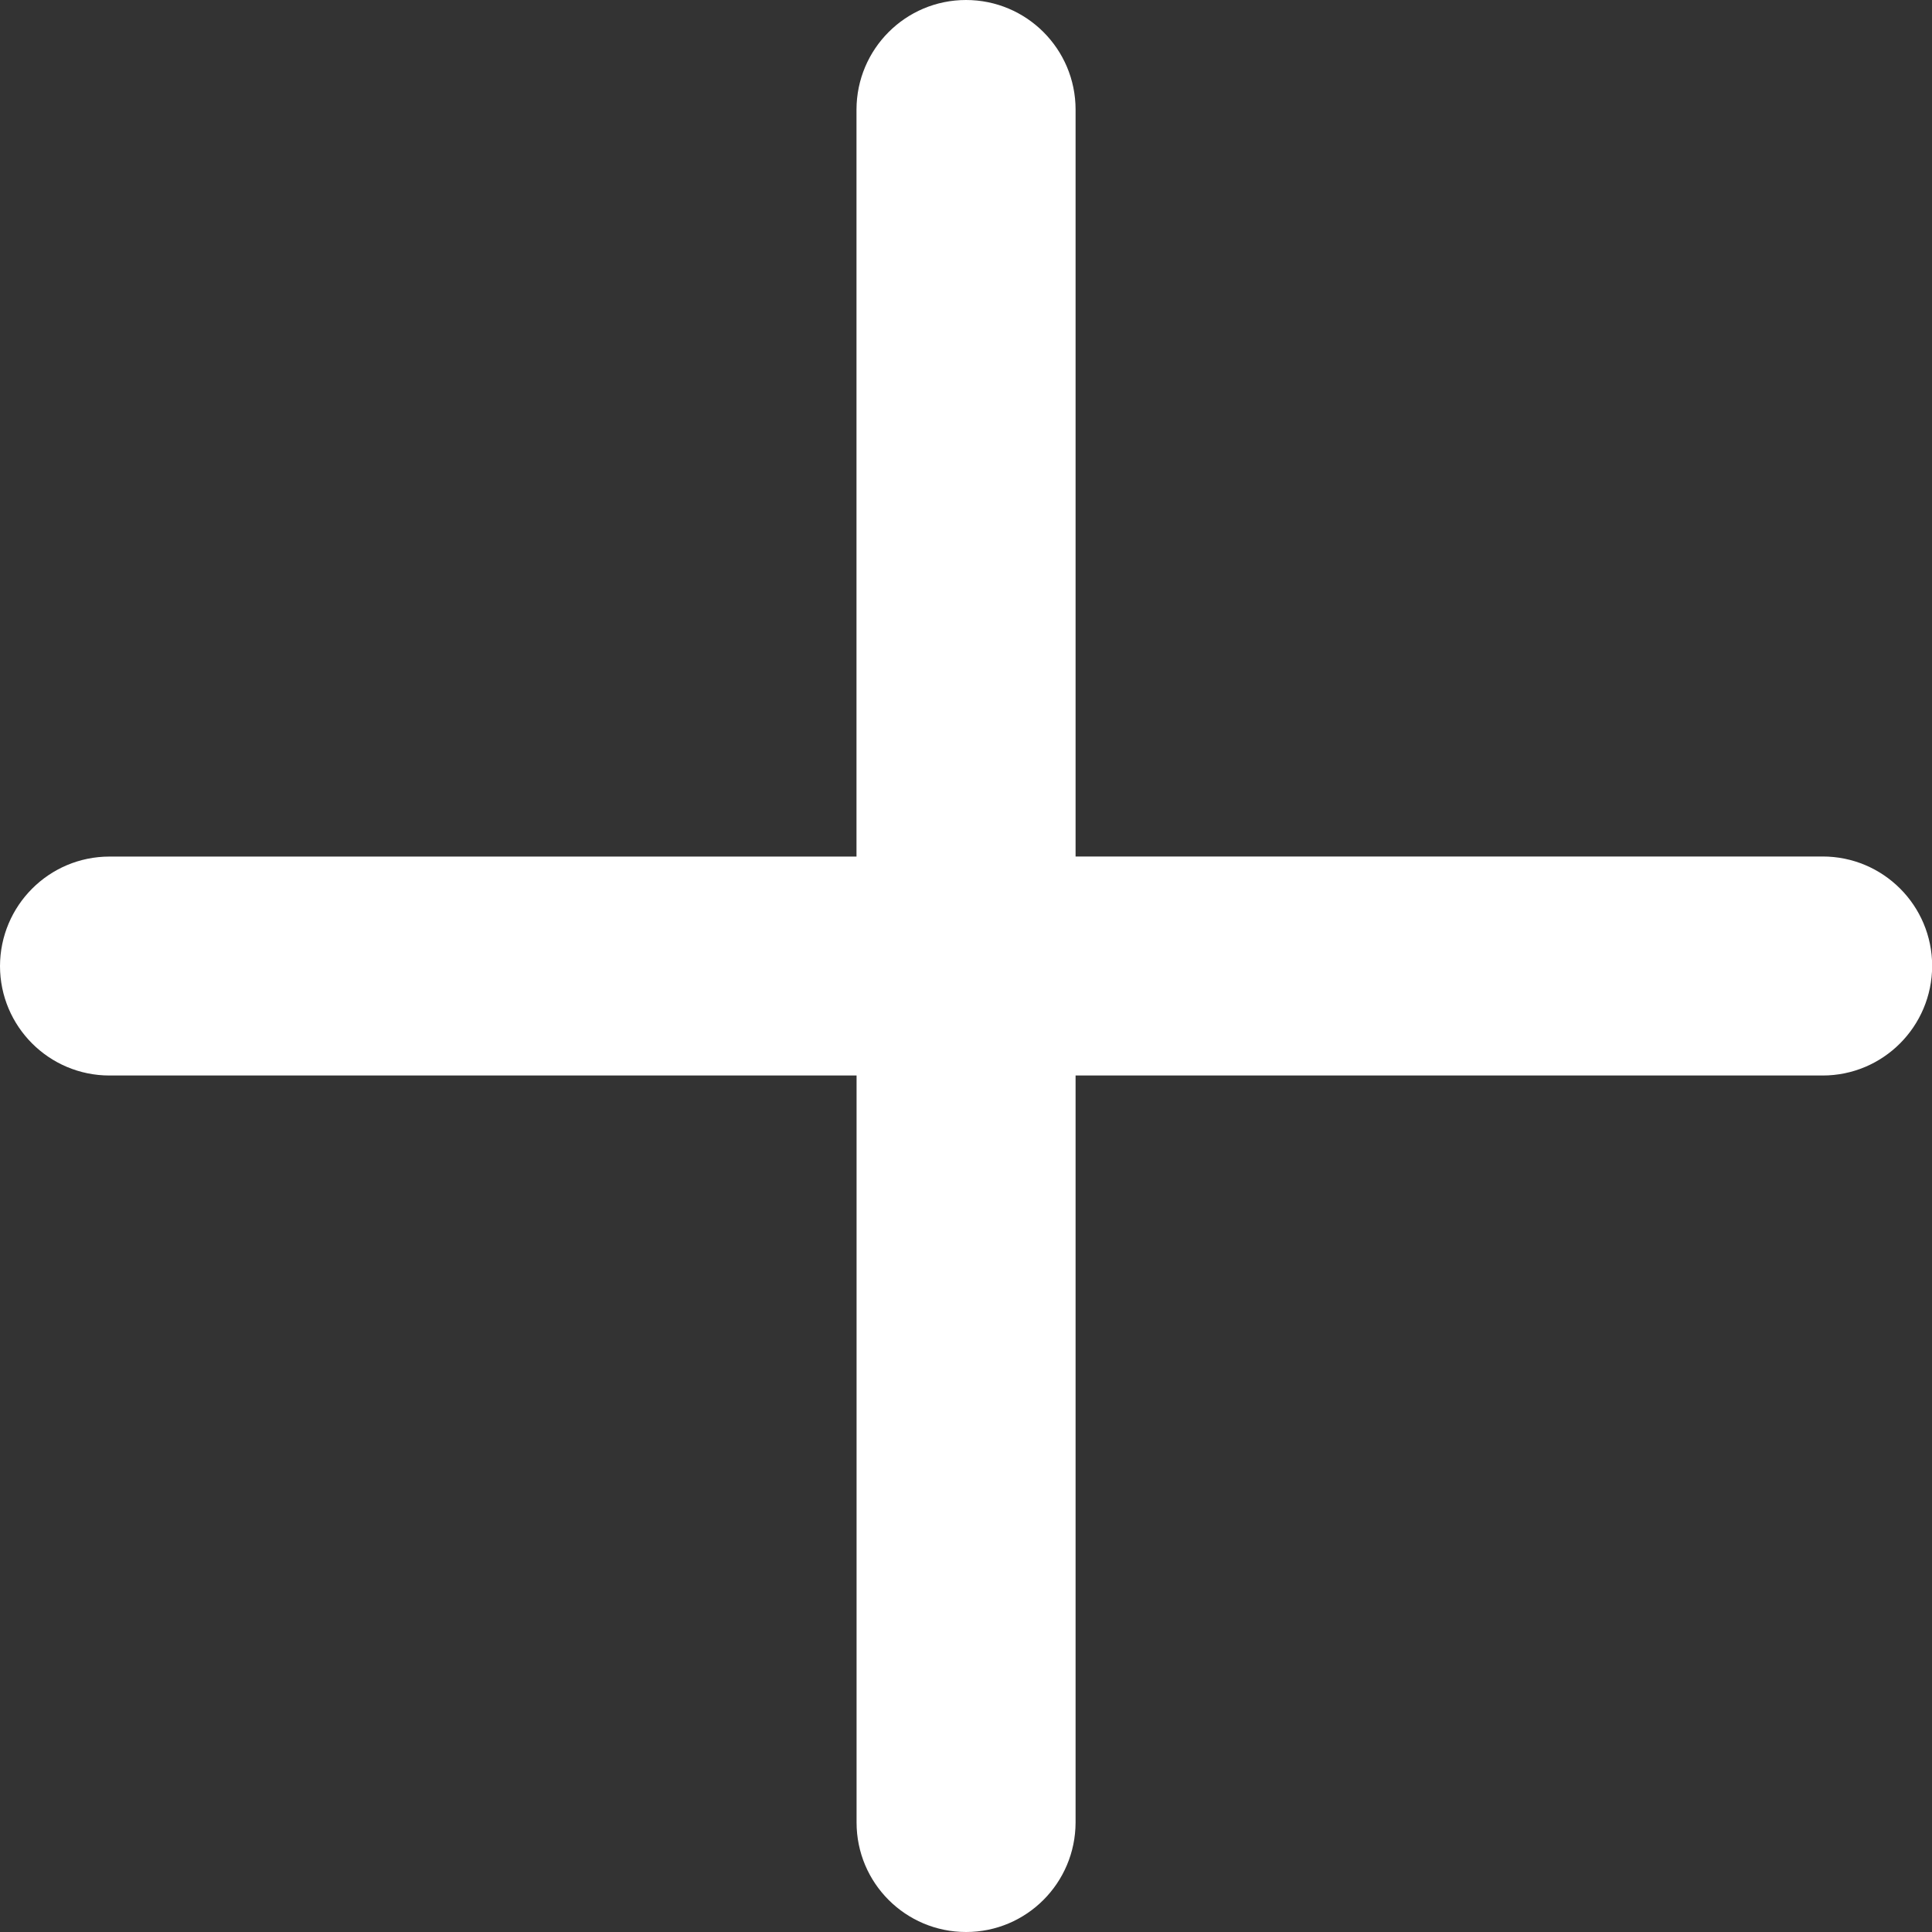 <?xml version="1.0" encoding="utf-8"?>
<!-- Generator: Adobe Illustrator 18.1.1, SVG Export Plug-In . SVG Version: 6.00 Build 0)  -->
<svg version="1.1" id="Layer_1" xmlns="http://www.w3.org/2000/svg" xmlns:xlink="http://www.w3.org/1999/xlink" x="0px" y="0px"
	 viewBox="0 0 25 25" style="enable-background:new 0 0 25 25;" xml:space="preserve">
<rect x="0" y="0" width="25" height="25" fill="#333333" stroke="none"/>
<path id="plus.svg" style="fill:#FFFFFF;" d="M1.417,13.917h9.667v9.666c0,0.783,0.634,1.417,1.417,1.417
	c0.783,0,1.415-0.635,1.417-1.417v-9.666h9.667c0.783,0,1.415-0.635,1.417-1.417c0-0.783-0.634-1.417-1.417-1.417h-9.667V1.417
	C13.917,0.634,13.283,0,12.5,0c-0.783,0-1.415,0.635-1.417,1.417v9.667H1.417c-0.783,0-1.415,0.635-1.417,1.417
	C0.001,13.282,0.634,13.917,1.417,13.917z"/>
</svg>
